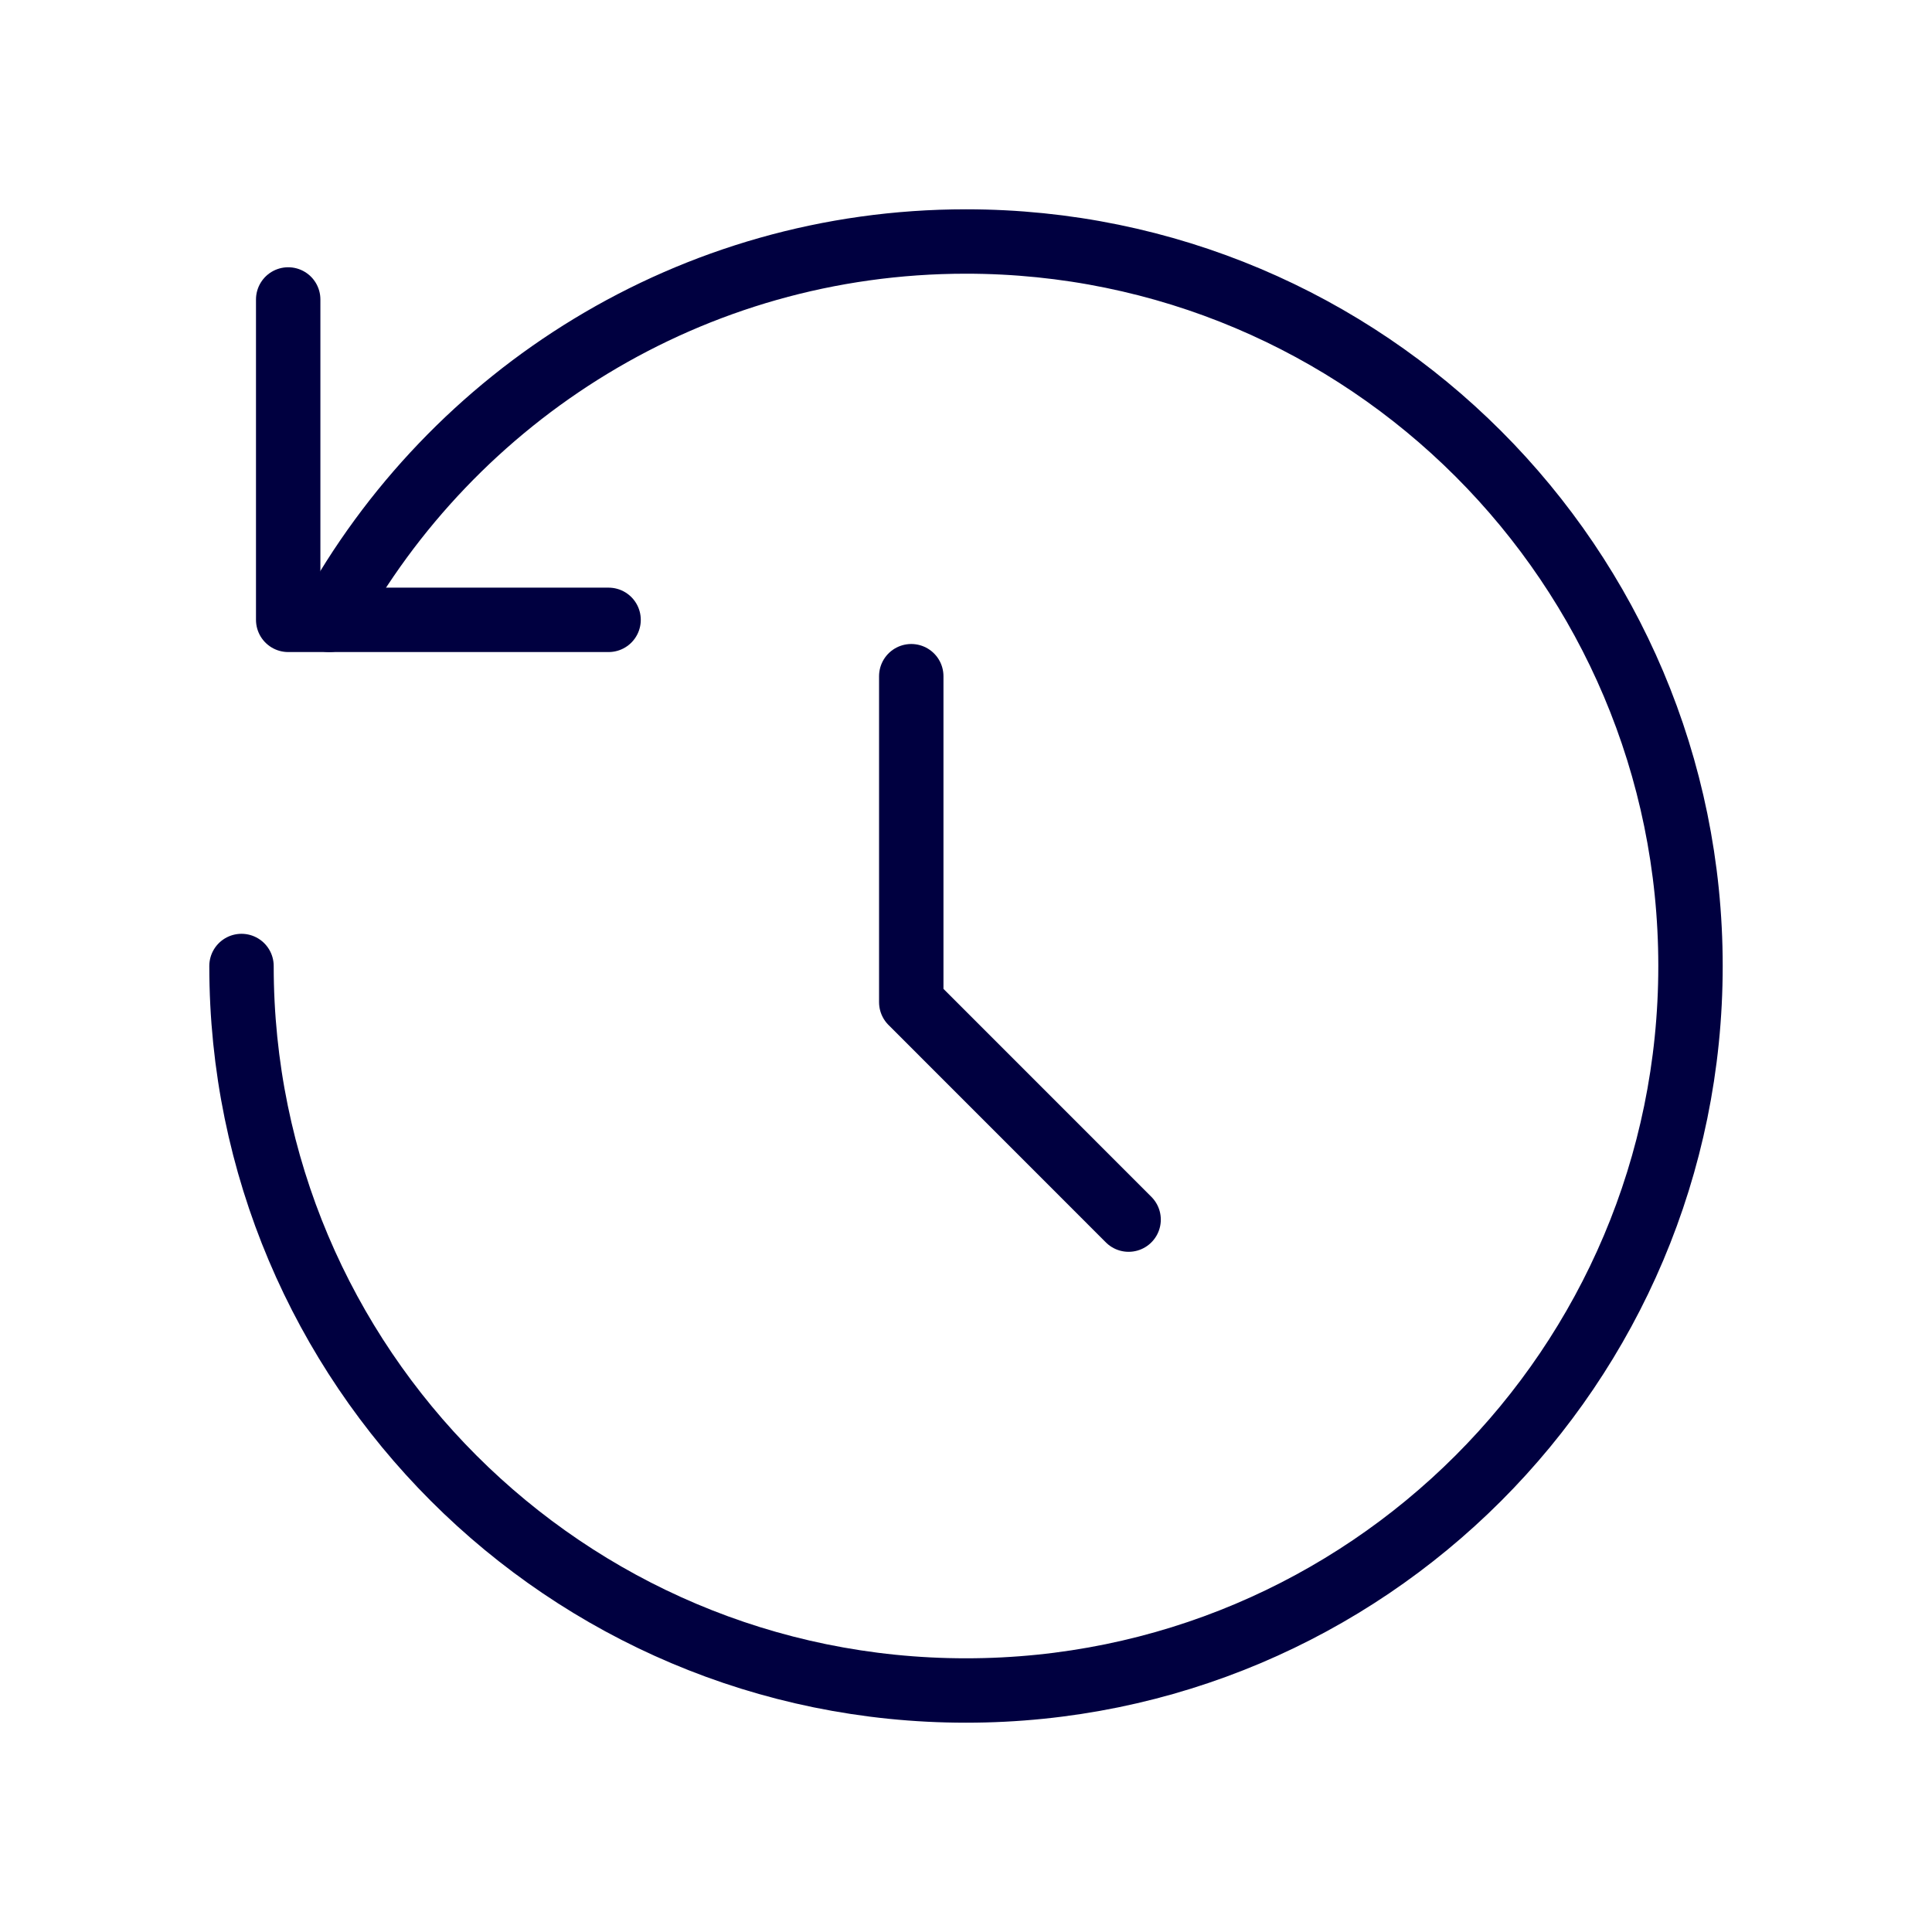 <svg width="30" height="30" viewBox="0 0 30 30" fill="none" xmlns="http://www.w3.org/2000/svg">
<g clip-path="url(#clip0_3339_9977)">
<path d="M14.15 10.5V15.562L17.525 18.938" stroke="#000040" stroke-linecap="round" stroke-linejoin="round"/>
<path d="M4.475 9.625H9.45H4.475ZM4.475 9.625V4.65" stroke="#000040" stroke-linecap="round" stroke-linejoin="round"/>
<path d="M3.75 15C3.75 21.212 8.787 26.25 15 26.25C21.212 26.25 26.25 21.212 26.25 15C26.25 8.787 21.212 3.75 15 3.75C10.738 3.75 7.025 6.125 5.112 9.625" stroke="#000040" stroke-linecap="round" stroke-linejoin="round"/>
</g>
<defs>
<clipPath id="clip0_3339_9977">
<rect width="30" height="30" fill="white"/>
</clipPath>
</defs>
</svg>
